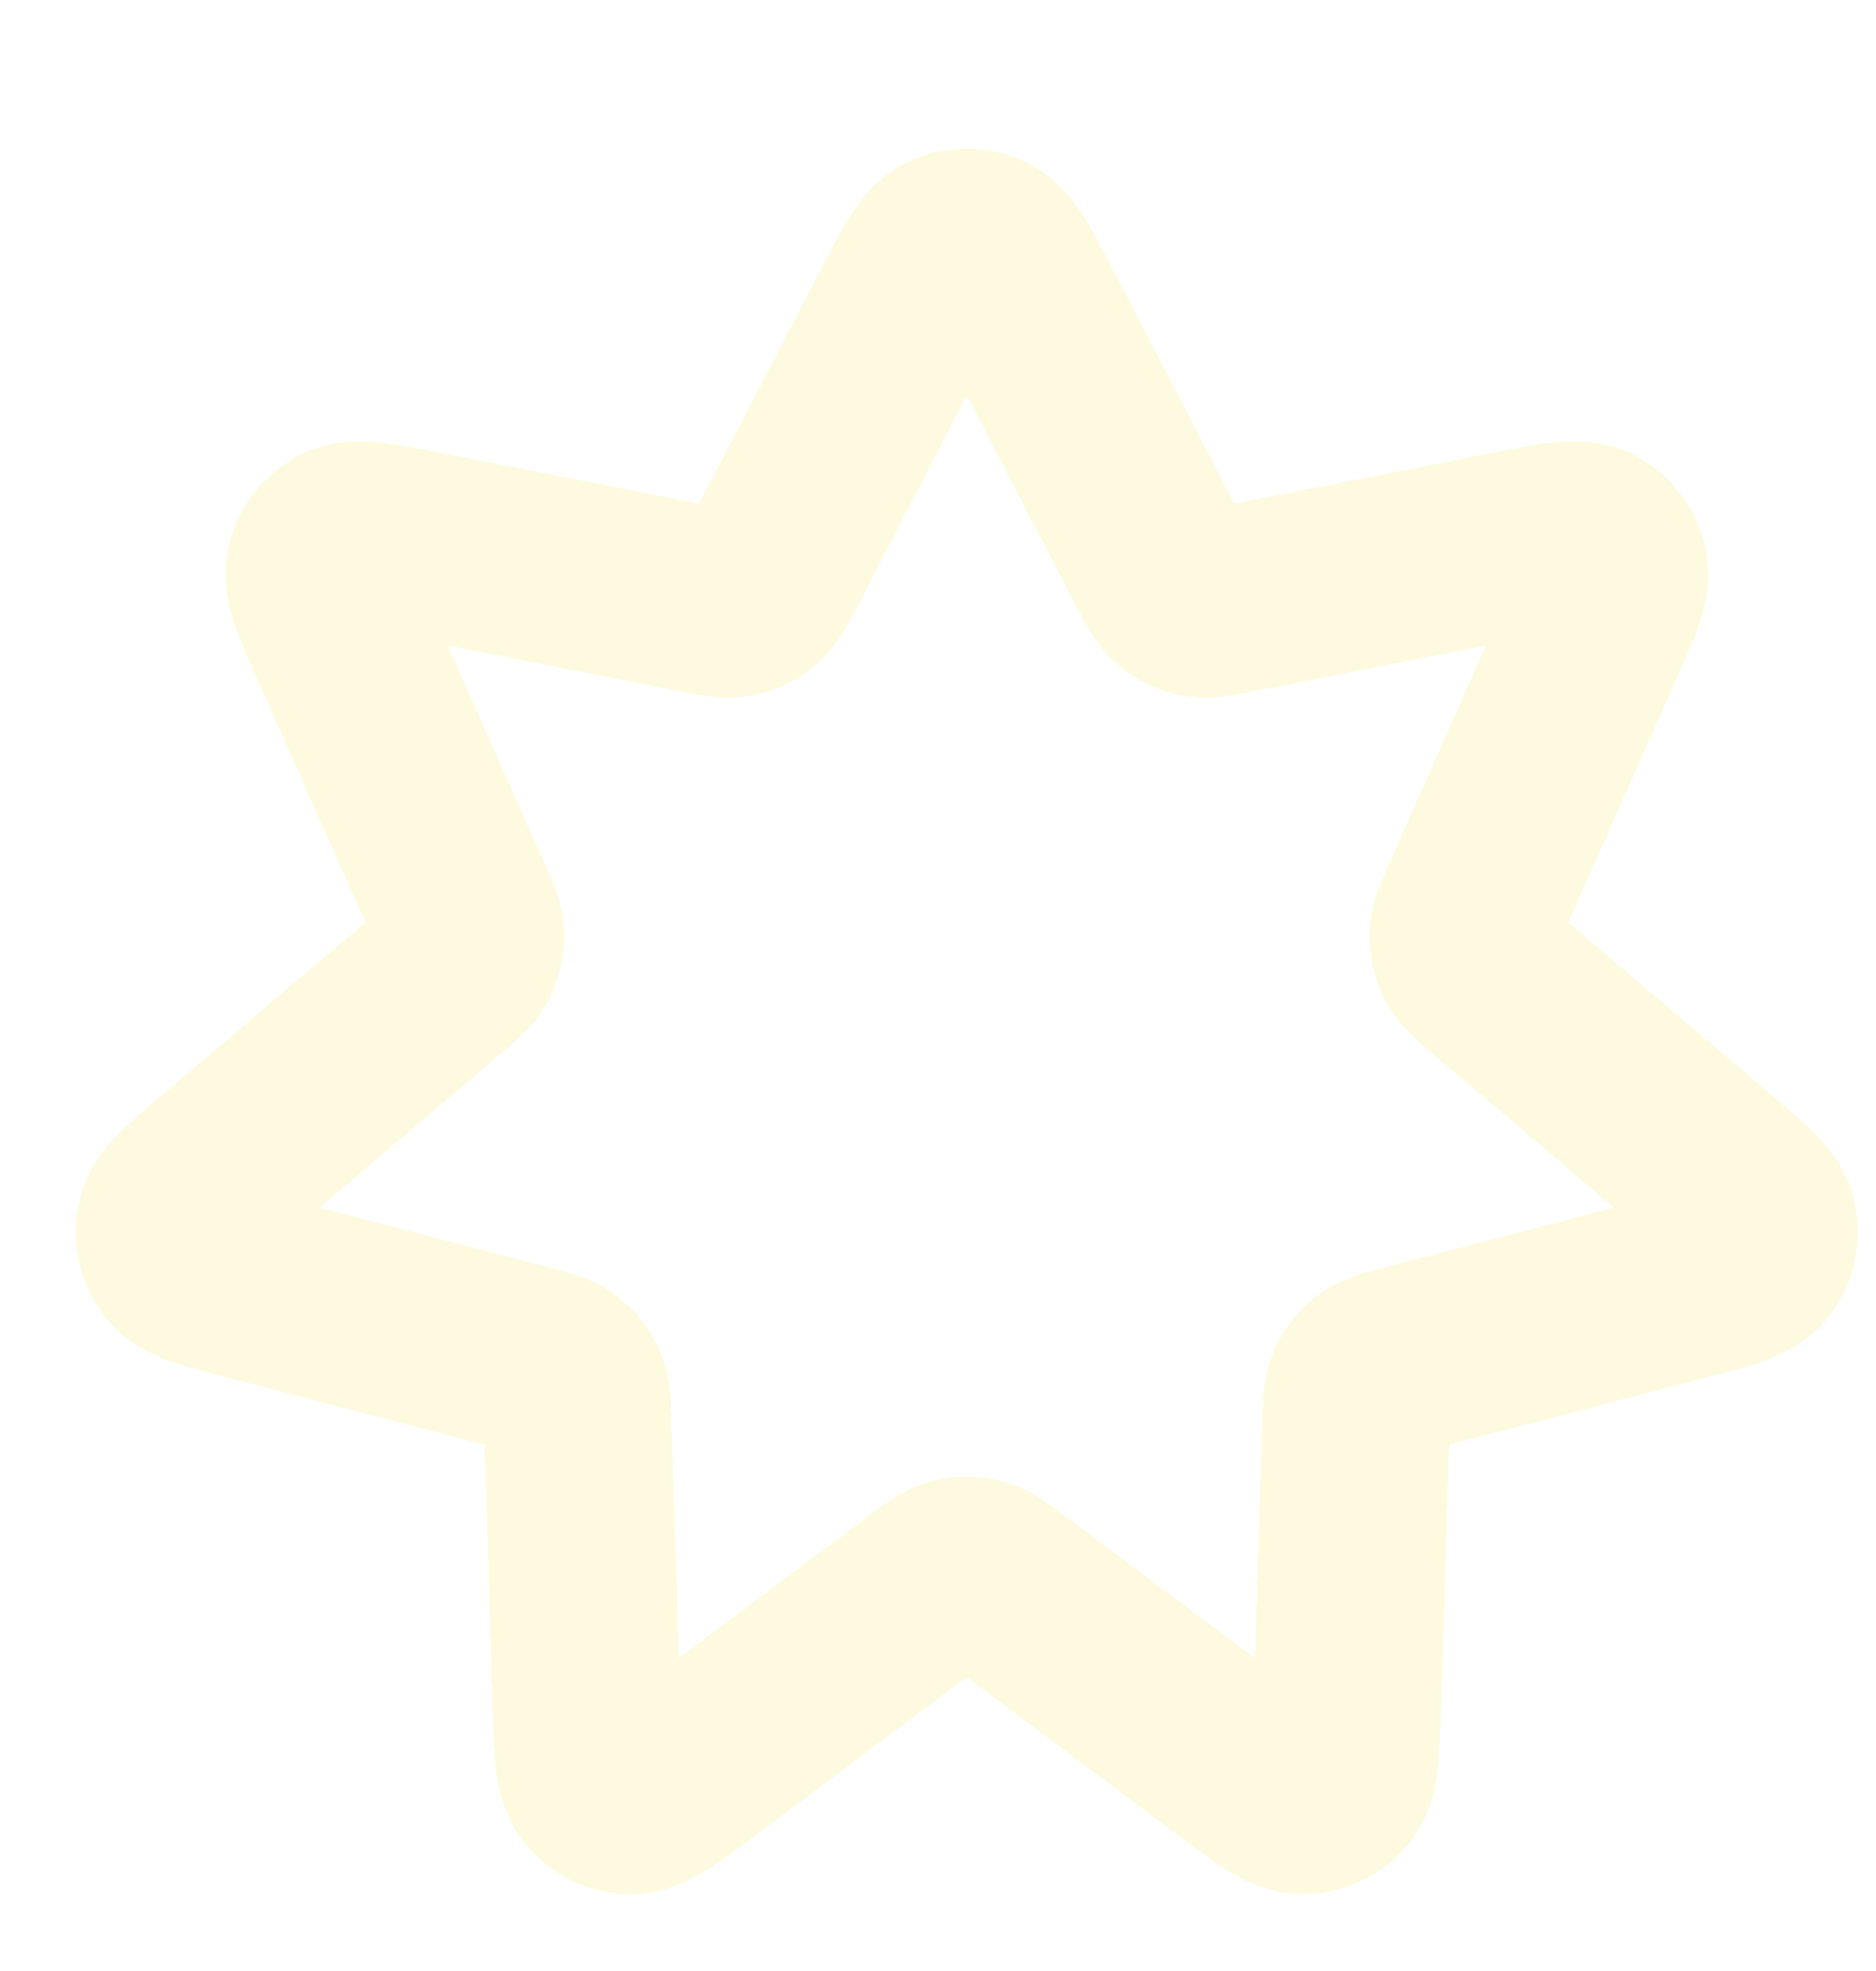 <svg width="20" height="21" viewBox="0 0 20 21" fill="none" xmlns="http://www.w3.org/2000/svg">
<g filter="url(#filter0_d_170_169)">
<path d="M9.651 2.308C9.864 1.899 9.97 1.694 10.112 1.628C10.236 1.57 10.379 1.57 10.503 1.628C10.646 1.694 10.752 1.899 10.964 2.308L12.363 5.001C12.455 5.177 12.501 5.265 12.569 5.324C12.63 5.375 12.703 5.41 12.781 5.426C12.87 5.443 12.967 5.424 13.162 5.385L16.14 4.8C16.592 4.711 16.818 4.667 16.959 4.737C17.081 4.798 17.171 4.91 17.203 5.043C17.24 5.195 17.146 5.406 16.959 5.827L15.726 8.6C15.645 8.781 15.604 8.872 15.602 8.962C15.599 9.042 15.617 9.121 15.654 9.192C15.696 9.272 15.771 9.336 15.923 9.464L18.237 11.428C18.588 11.726 18.764 11.875 18.797 12.028C18.826 12.162 18.794 12.302 18.71 12.41C18.614 12.534 18.391 12.592 17.945 12.708L15.008 13.473C14.816 13.523 14.72 13.548 14.647 13.602C14.583 13.649 14.533 13.713 14.501 13.785C14.464 13.868 14.461 13.967 14.455 14.166L14.363 17.199C14.349 17.66 14.342 17.89 14.243 18.012C14.156 18.118 14.027 18.18 13.89 18.181C13.733 18.183 13.549 18.045 13.18 17.769L10.751 15.95C10.592 15.831 10.512 15.771 10.425 15.748C10.348 15.728 10.267 15.728 10.19 15.748C10.103 15.771 10.023 15.831 9.864 15.95L7.435 17.769C7.066 18.045 6.882 18.183 6.725 18.181C6.588 18.18 6.459 18.118 6.373 18.012C6.273 17.89 6.266 17.66 6.252 17.199L6.16 14.166C6.154 13.967 6.151 13.868 6.115 13.785C6.082 13.713 6.032 13.649 5.968 13.602C5.896 13.548 5.799 13.523 5.607 13.473L2.67 12.708C2.224 12.592 2.001 12.534 1.905 12.41C1.821 12.302 1.789 12.162 1.818 12.028C1.851 11.875 2.027 11.726 2.378 11.428L4.692 9.464C4.844 9.336 4.92 9.272 4.961 9.192C4.998 9.121 5.016 9.042 5.014 8.962C5.011 8.872 4.97 8.781 4.89 8.6L3.656 5.827C3.469 5.406 3.376 5.195 3.412 5.043C3.445 4.91 3.534 4.798 3.656 4.737C3.797 4.667 4.023 4.711 4.475 4.8L7.453 5.385C7.648 5.424 7.745 5.443 7.834 5.426C7.912 5.41 7.985 5.375 8.046 5.324C8.115 5.265 8.16 5.177 8.252 5.001L9.651 2.308Z" stroke="#FEFAE0" stroke-width="2" stroke-linecap="round" stroke-linejoin="round" shape-rendering="crispEdges"/>
</g>
<defs>
<filter id="filter0_d_170_169" x="0.808" y="0.584" width="19" height="19.597" filterUnits="userSpaceOnUse" color-interpolation-filters="sRGB">
<feFlood flood-opacity="0" result="BackgroundImageFix"/>
<feColorMatrix in="SourceAlpha" type="matrix" values="0 0 0 0 0 0 0 0 0 0 0 0 0 0 0 0 0 0 127 0" result="hardAlpha"/>
<feOffset dy="1"/>
<feComposite in2="hardAlpha" operator="out"/>
<feColorMatrix type="matrix" values="0 0 0 0 0.157 0 0 0 0 0.212 0 0 0 0 0.094 0 0 0 1 0"/>
<feBlend mode="normal" in2="BackgroundImageFix" result="effect1_dropShadow_170_169"/>
<feBlend mode="normal" in="SourceGraphic" in2="effect1_dropShadow_170_169" result="shape"/>
</filter>
</defs>
</svg>
